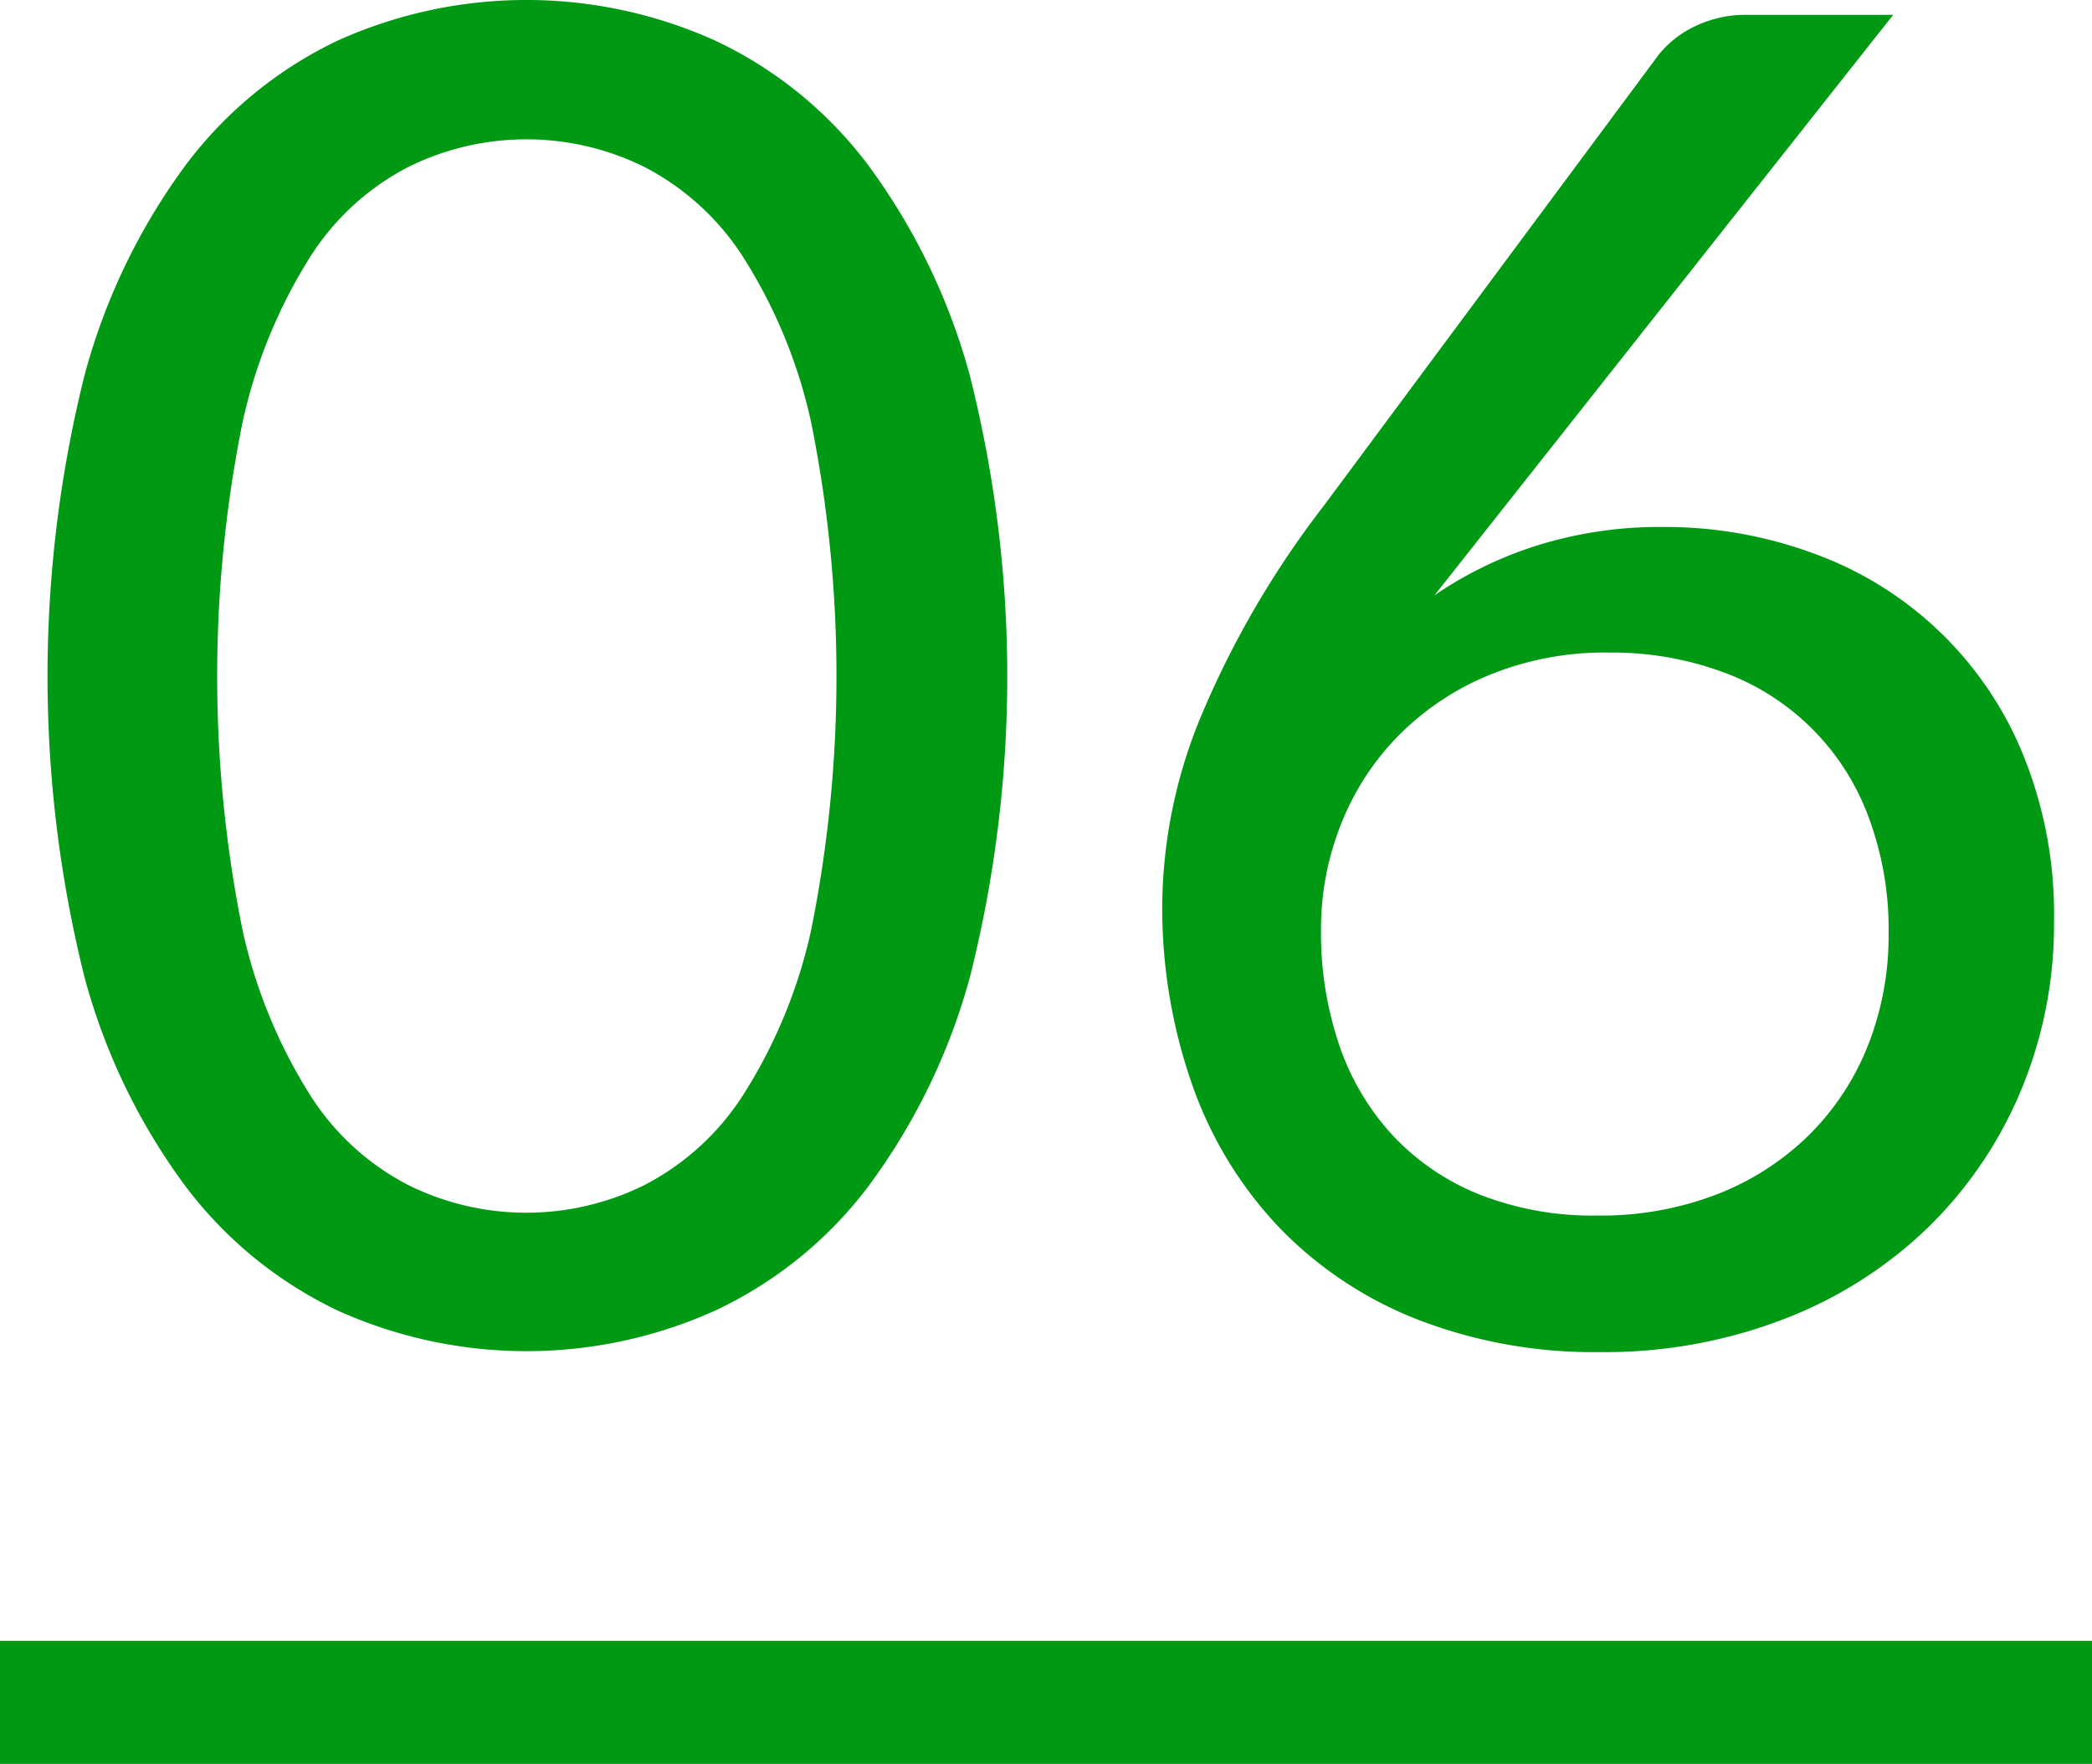 <svg xmlns="http://www.w3.org/2000/svg" width="102" height="86"><path fill="#009913" d="M0 80h102v6H0z"/><path d="M47.287 18.313A30.86 30.86 0 0042.314 8.03a19.914 19.914 0 00-7.447-6.052 22.375 22.375 0 00-18.4 0 20.011 20.011 0 00-7.4 6.052 30.555 30.555 0 00-4.95 10.283 60.587 60.587 0 000 29.317 30.29 30.29 0 004.95 10.238 20.085 20.085 0 007.4 6.03 22.375 22.375 0 0018.405 0 19.987 19.987 0 007.447-6.03 30.591 30.591 0 004.973-10.238 59.877 59.877 0 00-.005-29.317zm-7.74 27.045a24.878 24.878 0 01-3.33 8.055 12.561 12.561 0 01-4.838 4.387 12.961 12.961 0 01-11.43 0 12.4 12.4 0 01-4.815-4.387 25.2 25.2 0 01-3.307-8.055 62.584 62.584 0 010-24.773 25.2 25.2 0 013.307-8.077 12.422 12.422 0 014.815-4.388 12.97 12.97 0 0111.43 0 12.58 12.58 0 014.838 4.388 24.884 24.884 0 013.33 8.077 62.634 62.634 0 010 24.773zM75.028 26.57a19 19 0 00-5.085 2.453L92.308.723H85.2a5.672 5.672 0 00-2.565.562 5.026 5.026 0 00-1.755 1.373l-16.335 22a45.7 45.7 0 00-5.985 10.26 24.479 24.479 0 00-1.89 9 26.065 26.065 0 001.508 9.112 19.39 19.39 0 004.3 6.93 19 19 0 006.728 4.41 23.8 23.8 0 008.8 1.553 24.258 24.258 0 009-1.62 20.861 20.861 0 007-4.455 20.238 20.238 0 004.522-6.66 21.011 21.011 0 001.62-8.28 20.6 20.6 0 00-1.53-8.168 17.41 17.41 0 00-10.215-9.765 20.96 20.96 0 00-7.335-1.282 20 20 0 00-6.04.877zm-9.652 13.636a12.9 12.9 0 012.79-4.32 13.411 13.411 0 014.432-2.97 14.915 14.915 0 015.85-1.1 15.648 15.648 0 015.535.945 11.871 11.871 0 017.11 7.042 15.584 15.584 0 01.99 5.693 14.591 14.591 0 01-1.012 5.49 12.747 12.747 0 01-2.88 4.365 13.23 13.23 0 01-4.478 2.88 15.752 15.752 0 01-5.85 1.035 15.046 15.046 0 01-5.692-1.013 11.78 11.78 0 01-4.23-2.857 12.287 12.287 0 01-2.633-4.41 17.03 17.03 0 01-.9-5.67 13.782 13.782 0 01.968-5.11z" fill-rule="evenodd" fill="#009913"/></svg>